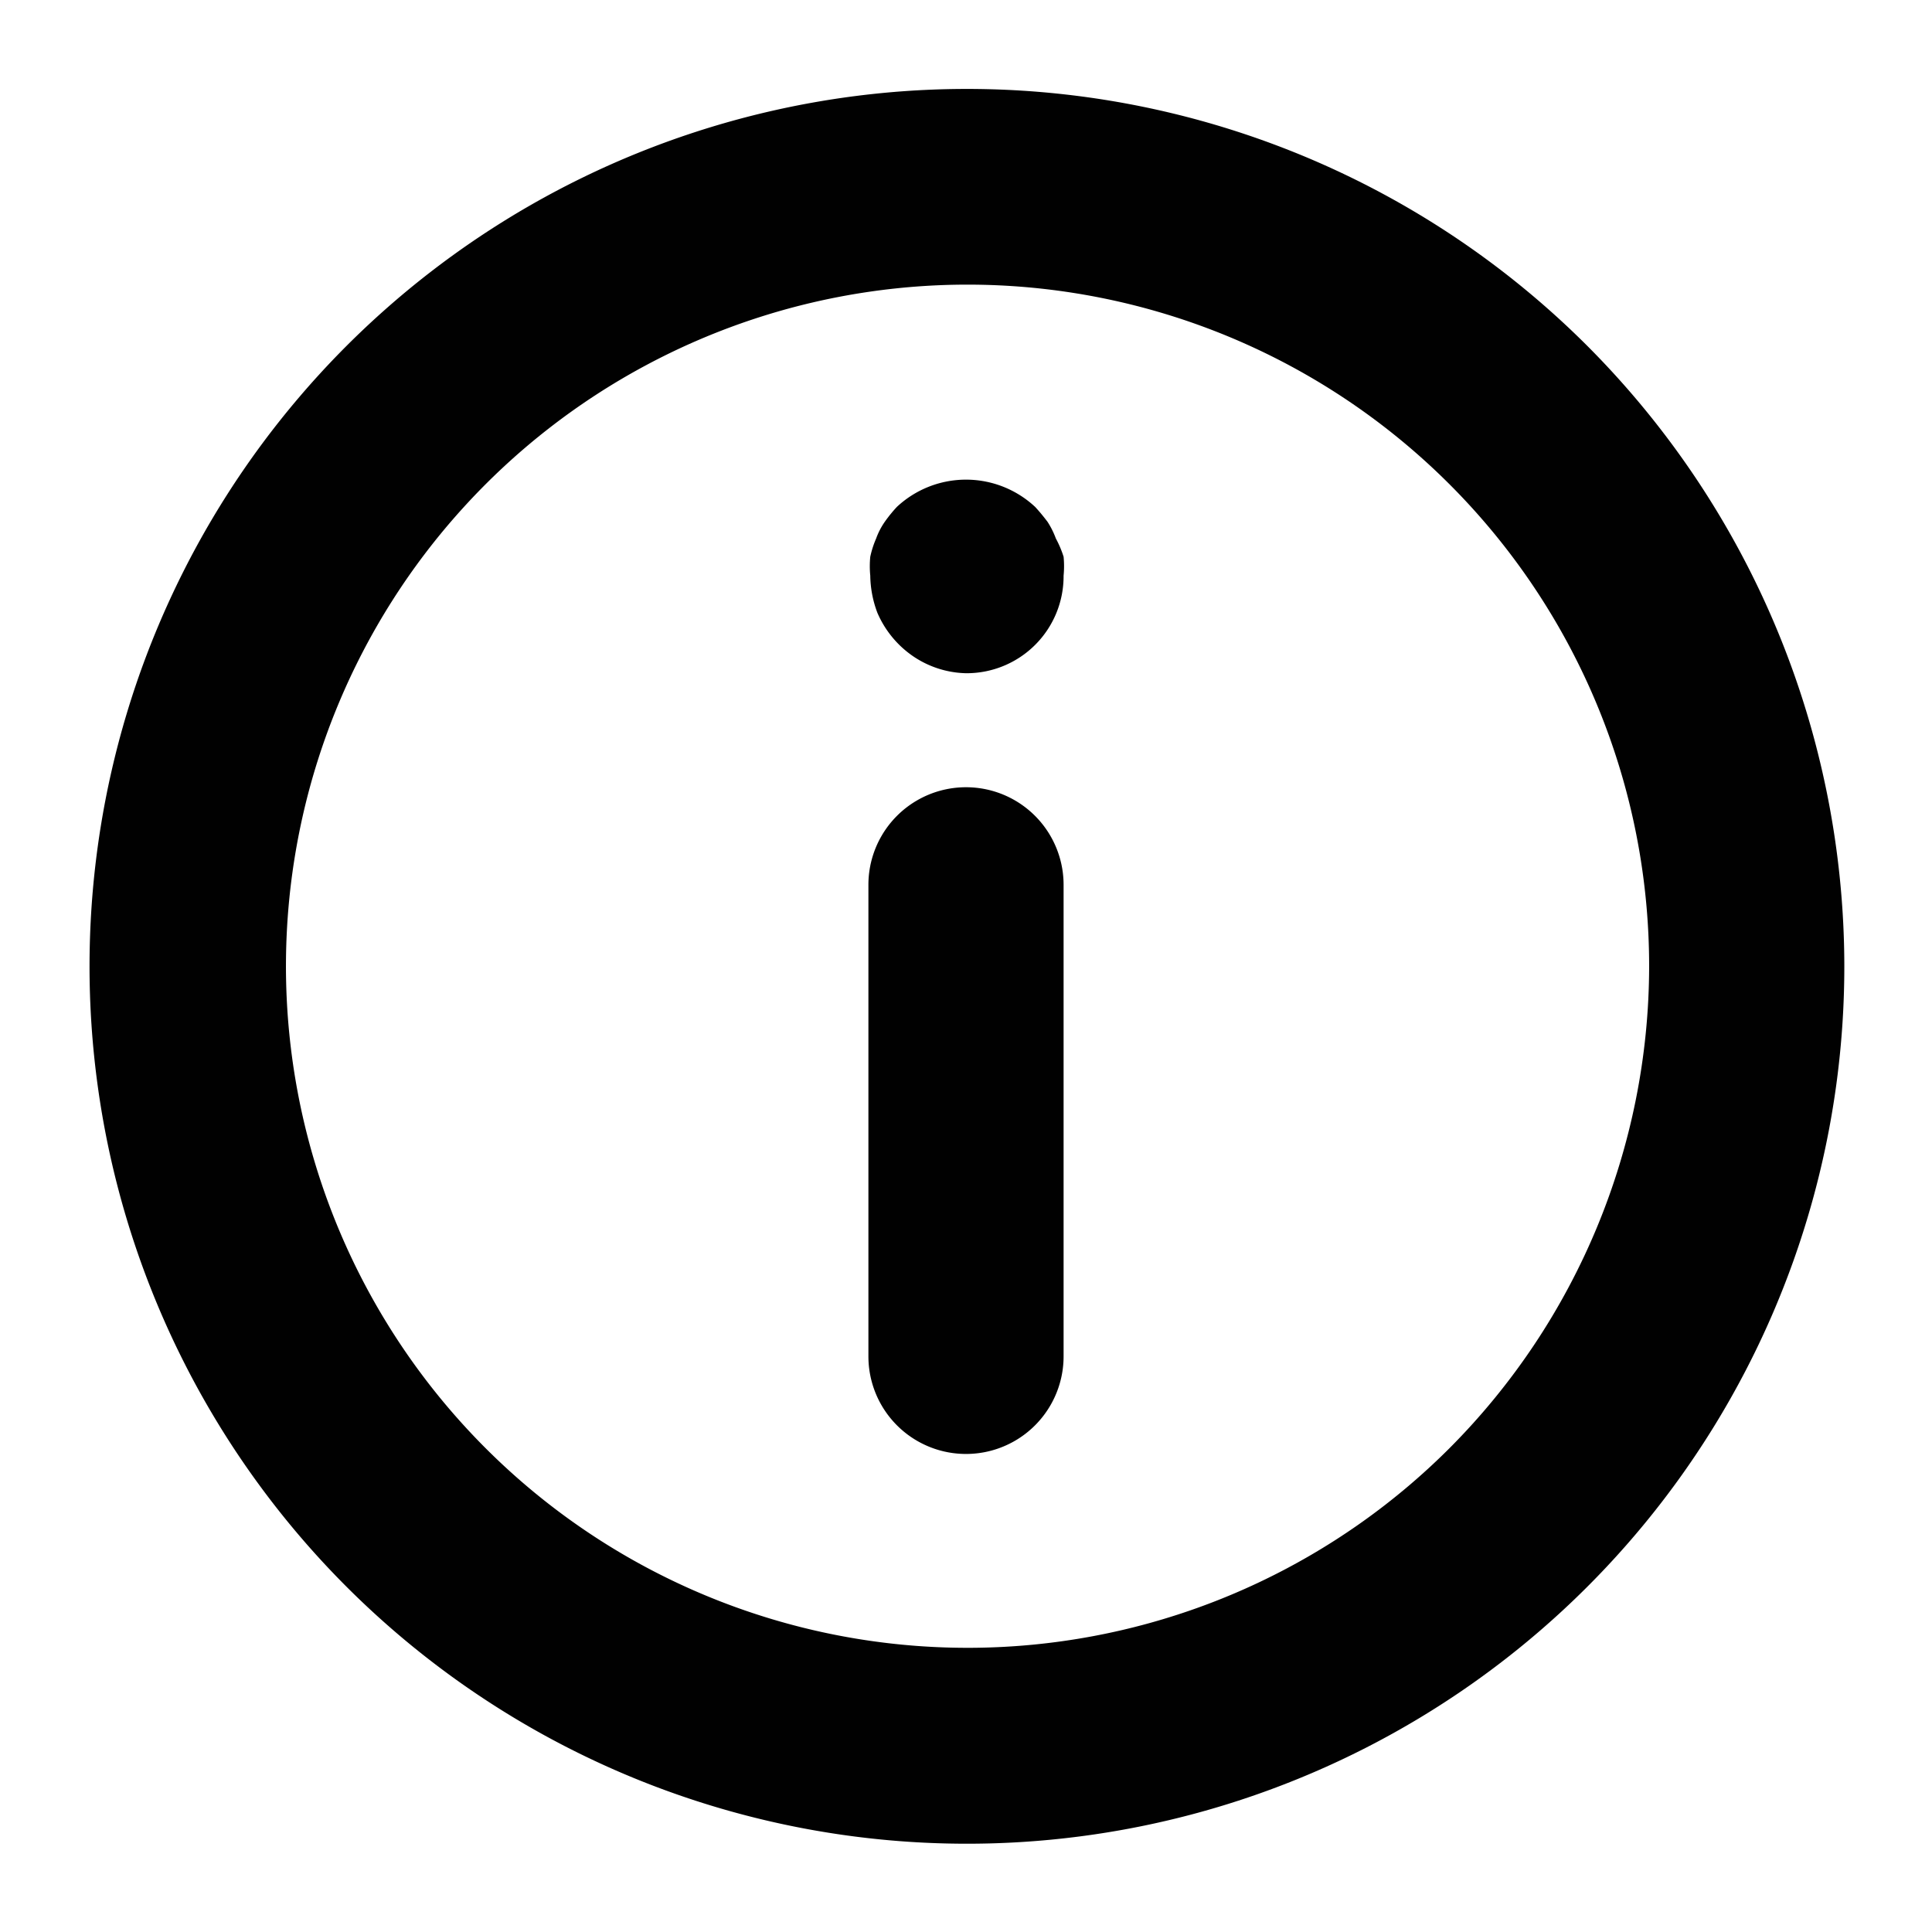 <svg xmlns="http://www.w3.org/2000/svg" viewBox="0 0 62.36 62.36"><defs><style>.a{fill:#010101;}</style></defs><title>icons_</title><path class="a" d="M34.33,28.56V43.78a3.15,3.15,0,0,1-6.3,0V28.56a3.15,3.15,0,1,1,6.3,0Zm-.25-11.18a2.73,2.73,0,0,0-.27-.54c-.13-.17-.26-.33-.4-.48a3.27,3.27,0,0,0-4.46,0,4.54,4.54,0,0,0-.39.48,2.31,2.31,0,0,0-.28.54,3.12,3.12,0,0,0-.19.59,3.11,3.11,0,0,0,0,.61,3.5,3.5,0,0,0,.23,1.2,3.26,3.26,0,0,0,1.15,1.4,3.16,3.16,0,0,0,1.71.55,3.13,3.13,0,0,0,3.15-3.15,3.11,3.11,0,0,0,0-.61,3.37,3.37,0,0,0-.25-.59Z"/><path class="a" d="M51.22,11.15a28.32,28.32,0,1,0,8.31,20A28.38,28.38,0,0,0,51.22,11.15ZM46.77,46.76a22,22,0,1,1,6.46-15.58A22.07,22.07,0,0,1,46.77,46.76Z"/></svg>
